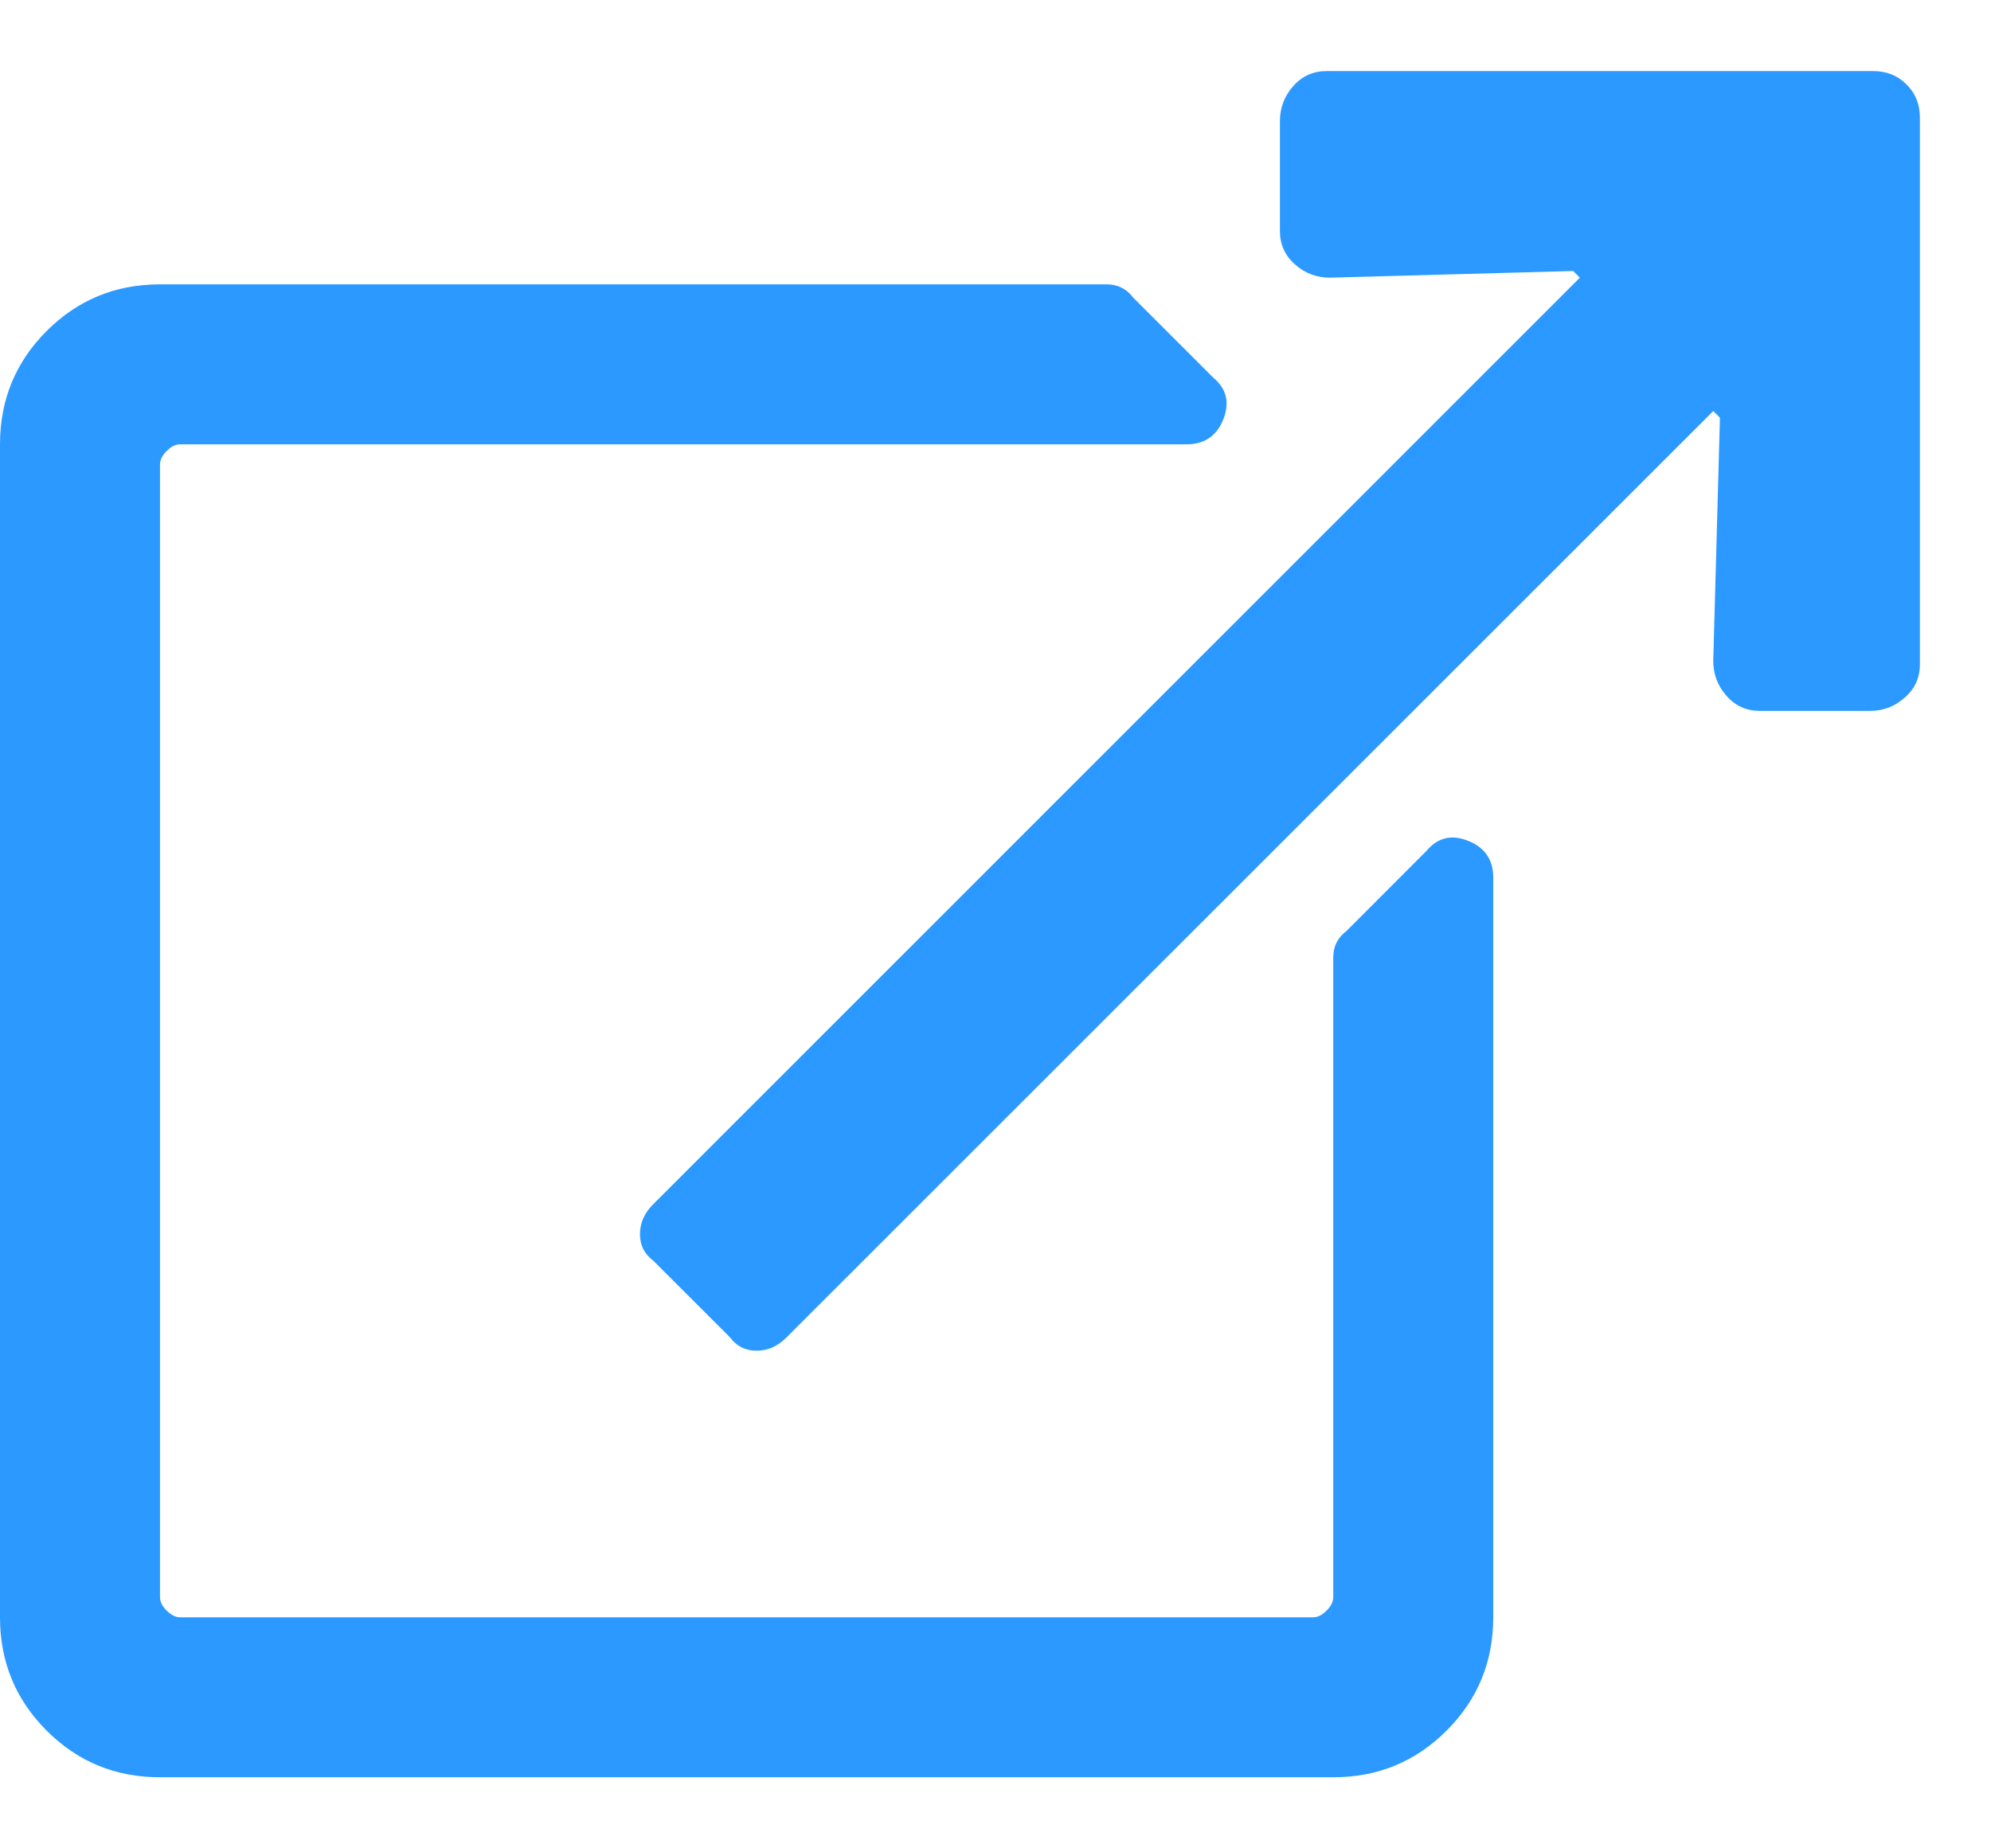 <?xml version="1.0" encoding="UTF-8"?>
<svg width="14px" height="13px" viewBox="0 0 14 13" version="1.1" xmlns="http://www.w3.org/2000/svg" xmlns:xlink="http://www.w3.org/1999/xlink">
    <!-- Generator: Sketch 53.2 (72643) - https://sketchapp.com -->
    <title></title>
    <desc>Created with Sketch.</desc>
    <g id="Experiments" stroke="none" stroke-width="1" fill="none" fill-rule="evenodd">
        <g id="Dashboard--Sent-Timelocks" transform="translate(-188, -589)" fill="#2B99FF" fill-rule="nonzero">
            <g id="Wallet-Info-Panel" transform="translate(80, 207)">
                <g id="Wallet-Info" transform="translate(32, 153)">
                    <path d="M89.5,233.672 C89.5,233.766 89.465,233.844 89.394,233.906 C89.324,233.969 89.242,234 89.148,234 L88.375,234 C88.281,234 88.203,233.965 88.141,233.895 C88.078,233.824 88.047,233.742 88.047,233.648 L88.094,231.938 L88.047,231.891 L81.531,238.406 C81.469,238.469 81.398,238.5 81.32,238.5 C81.242,238.5 81.18,238.469 81.133,238.406 L80.594,237.867 C80.531,237.82 80.5,237.758 80.5,237.68 C80.5,237.602 80.531,237.531 80.594,237.469 L87.109,230.953 L87.062,230.906 L85.352,230.953 C85.258,230.953 85.176,230.922 85.105,230.859 C85.035,230.797 85,230.719 85,230.625 L85,229.852 C85,229.758 85.031,229.676 85.094,229.605 C85.156,229.535 85.234,229.5 85.328,229.5 L89.172,229.5 C89.266,229.5 89.344,229.531 89.406,229.594 C89.469,229.656 89.5,229.734 89.5,229.828 L89.5,233.672 Z M86.031,234.984 C86.109,234.891 86.207,234.867 86.324,234.914 C86.441,234.961 86.5,235.047 86.5,235.172 L86.5,240.375 C86.5,240.687 86.391,240.953 86.172,241.172 C85.953,241.391 85.687,241.5 85.375,241.5 L77.125,241.5 C76.812,241.5 76.547,241.391 76.328,241.172 C76.109,240.953 76,240.687 76,240.375 L76,232.125 C76,231.813 76.109,231.547 76.328,231.328 C76.547,231.109 76.812,231 77.125,231 L83.781,231 C83.859,231 83.922,231.031 83.969,231.094 L84.531,231.656 C84.625,231.734 84.648,231.832 84.602,231.949 C84.555,232.066 84.469,232.125 84.344,232.125 L77.266,232.125 C77.234,232.125 77.203,232.141 77.172,232.172 C77.141,232.203 77.125,232.234 77.125,232.266 L77.125,240.234 C77.125,240.266 77.141,240.297 77.172,240.328 C77.203,240.359 77.234,240.375 77.266,240.375 L85.234,240.375 C85.266,240.375 85.297,240.359 85.328,240.328 C85.359,240.297 85.375,240.266 85.375,240.234 L85.375,235.734 C85.375,235.656 85.406,235.594 85.469,235.547 L86.031,234.984 Z" id=""></path>
                </g>
            </g>
        </g>
    </g>
</svg>